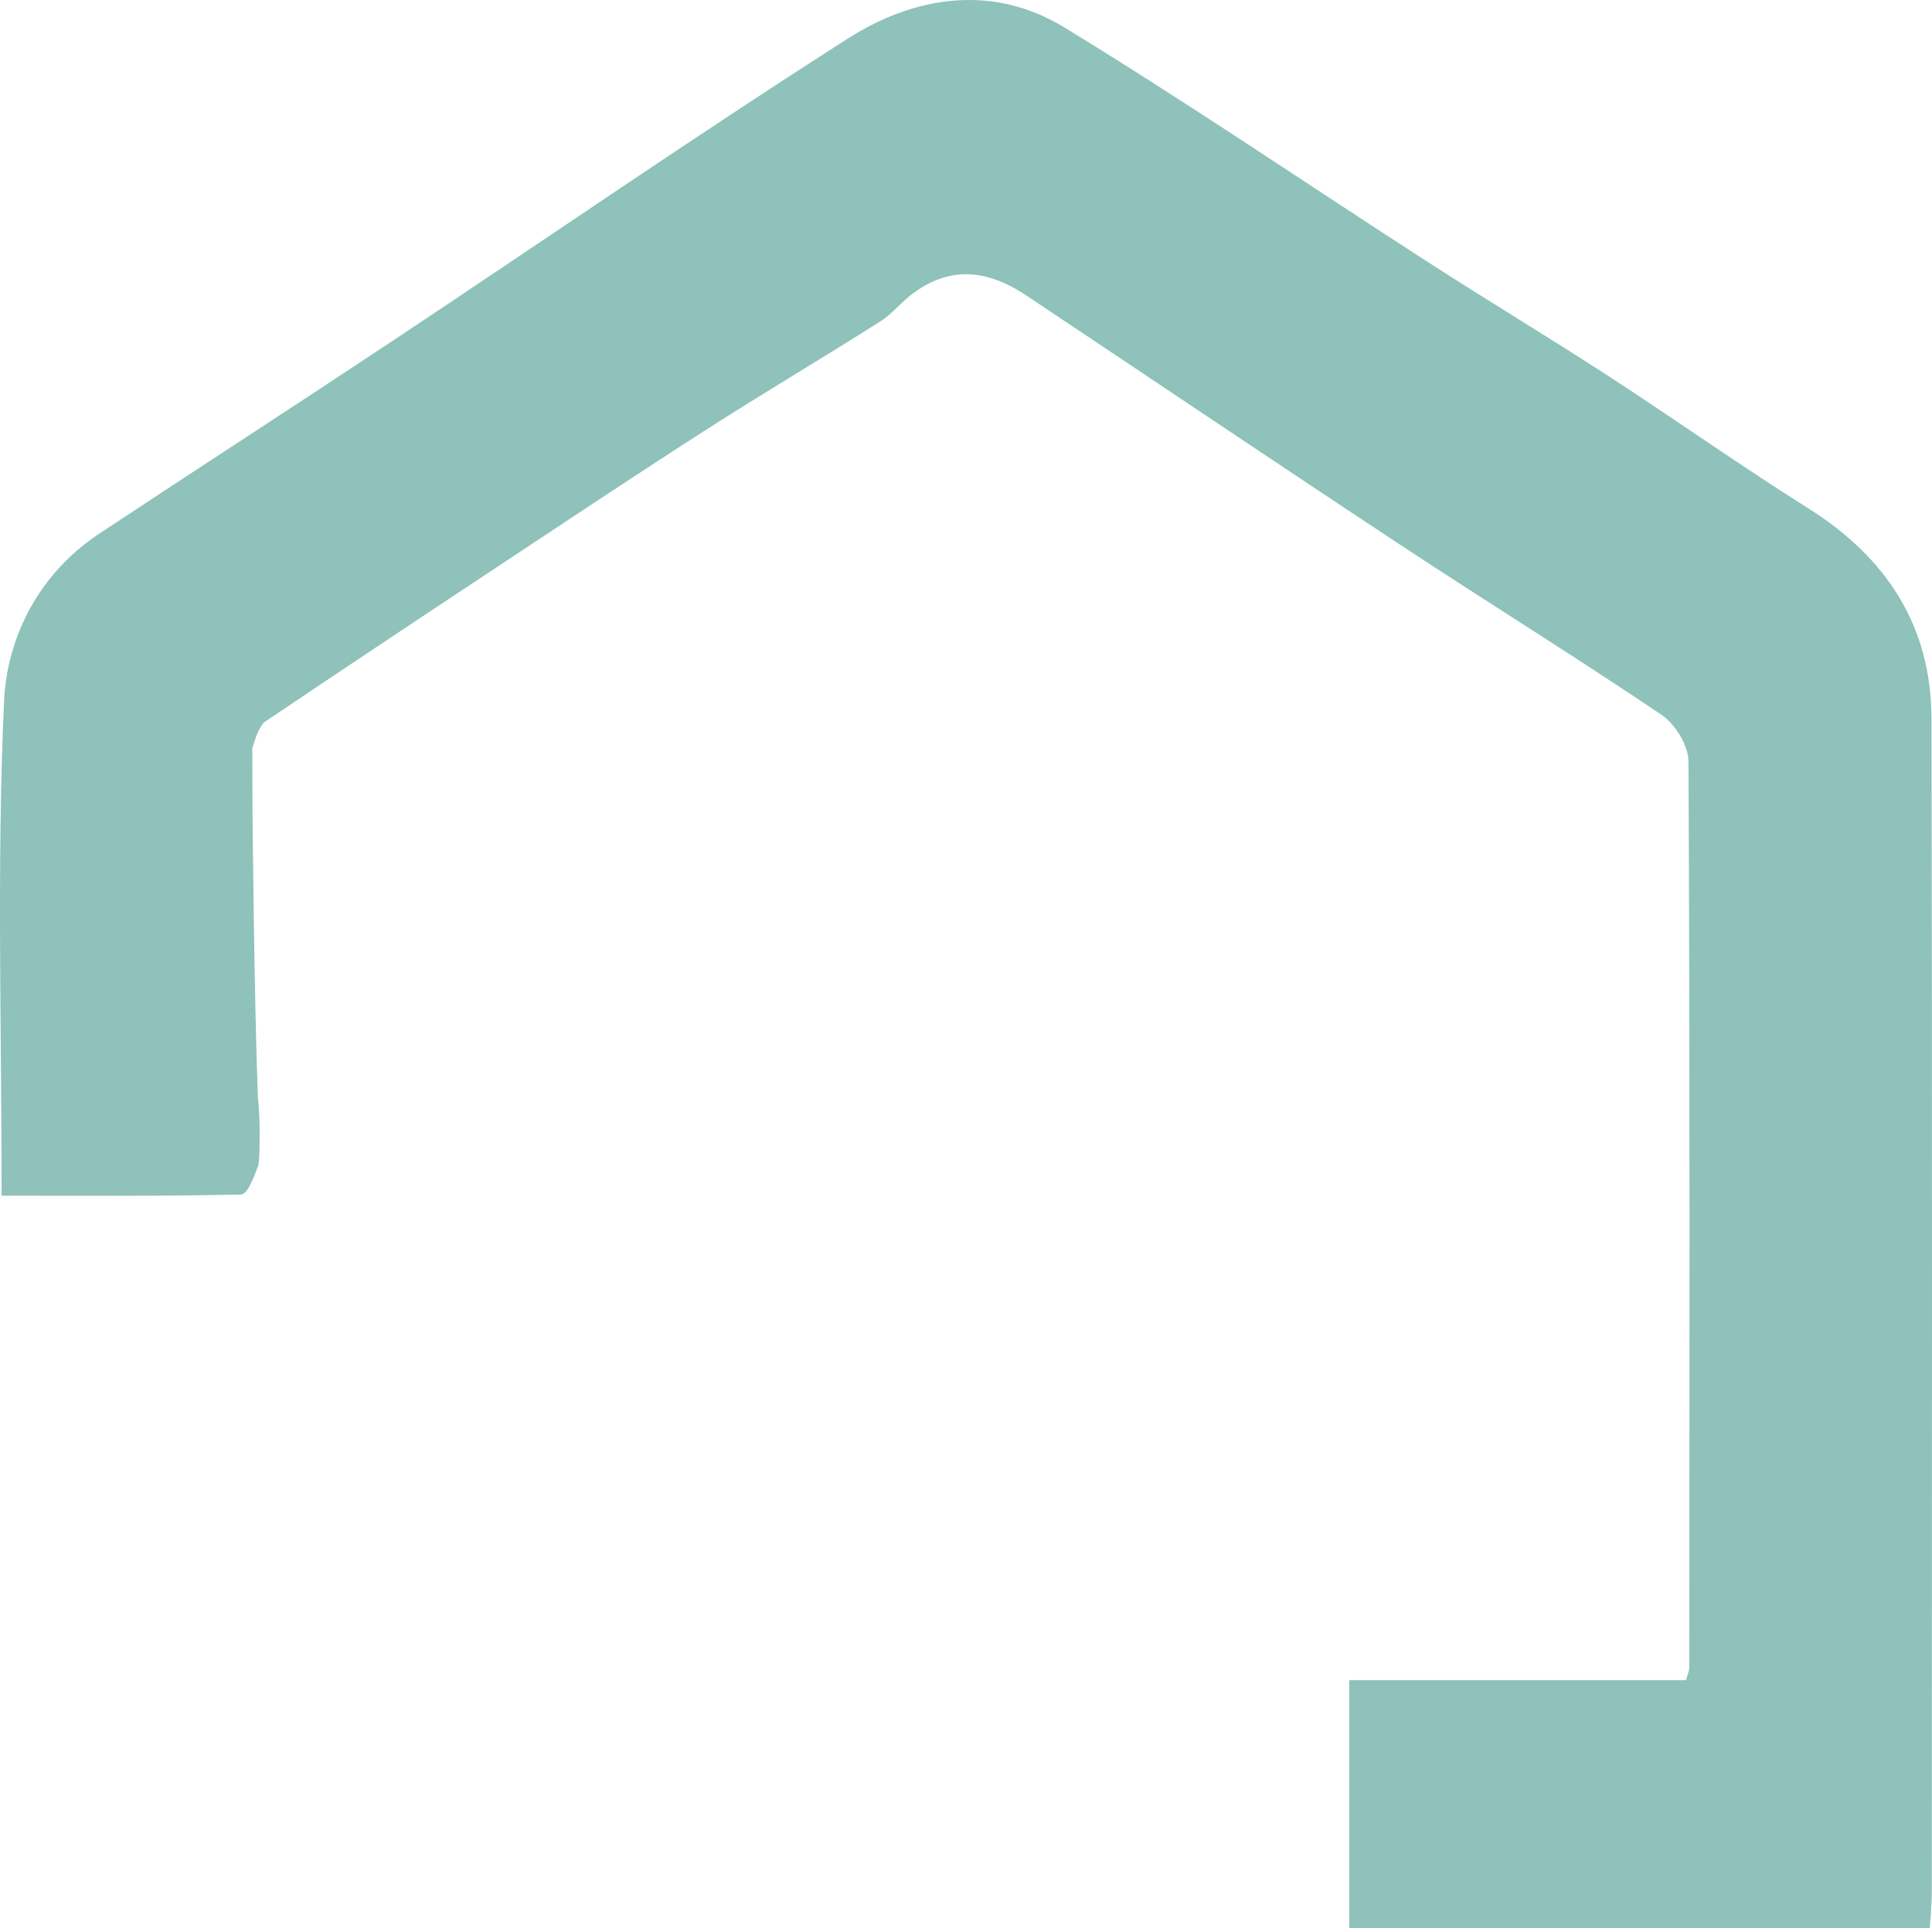 <svg xmlns="http://www.w3.org/2000/svg" width="529.125" height="528.143" viewBox="1483.5 4766.744 529.125 528.143"><path d="M1552.61 4978.442v-6.866l1.145-3.433s1.243-3.002 2.215-3.657c20.053-13.512 40.184-26.91 60.352-40.25 19.993-13.228 39.934-26.541 60.104-39.493 15.894-10.205 32.16-19.826 48.123-29.926 3.275-2.071 5.776-5.33 8.916-7.658 9.789-7.255 19.746-7.058 31.126.524 34.128 22.745 68.137 45.672 102.372 68.257 23.78 15.686 48.02 30.679 71.625 46.619 3.724 2.513 7.322 8.4 7.345 12.745.407 82.762.27 165.528.222 248.294-.003.705-.362 1.41-.884 3.325h-92.24v67.964h158.99c.186-3.172.55-6.47.55-9.766.025-107.176.146-214.353-.085-321.53-.055-25.447-12.356-44.166-33.794-57.65-18.625-11.716-36.602-24.454-55.06-36.442-16.174-10.5-32.718-20.433-48.924-30.885-33.24-21.443-65.95-43.748-99.697-64.352-19.61-11.972-40.95-8.679-59.35 3.069-42.06 26.855-83.152 55.227-124.734 82.837-26.656 17.698-53.533 35.057-80.212 52.719-16.437 10.88-25.303 28.127-26.111 46.038-2.01 44.475-.661 89.103-.661 135.308 22.376 0 43.957.174 65.525-.316 1.81-.04 3.52-4.529 4.818-8.127.236-1.867.217-2.07.236-2.865.119-4.722.238-9.443-.403-15.904-1.023-26.964-1.458-77.424-1.458-77.424l-.05-11.155Z" fill="#8ec2ba" fill-rule="evenodd" data-name="Path 252"/></svg>